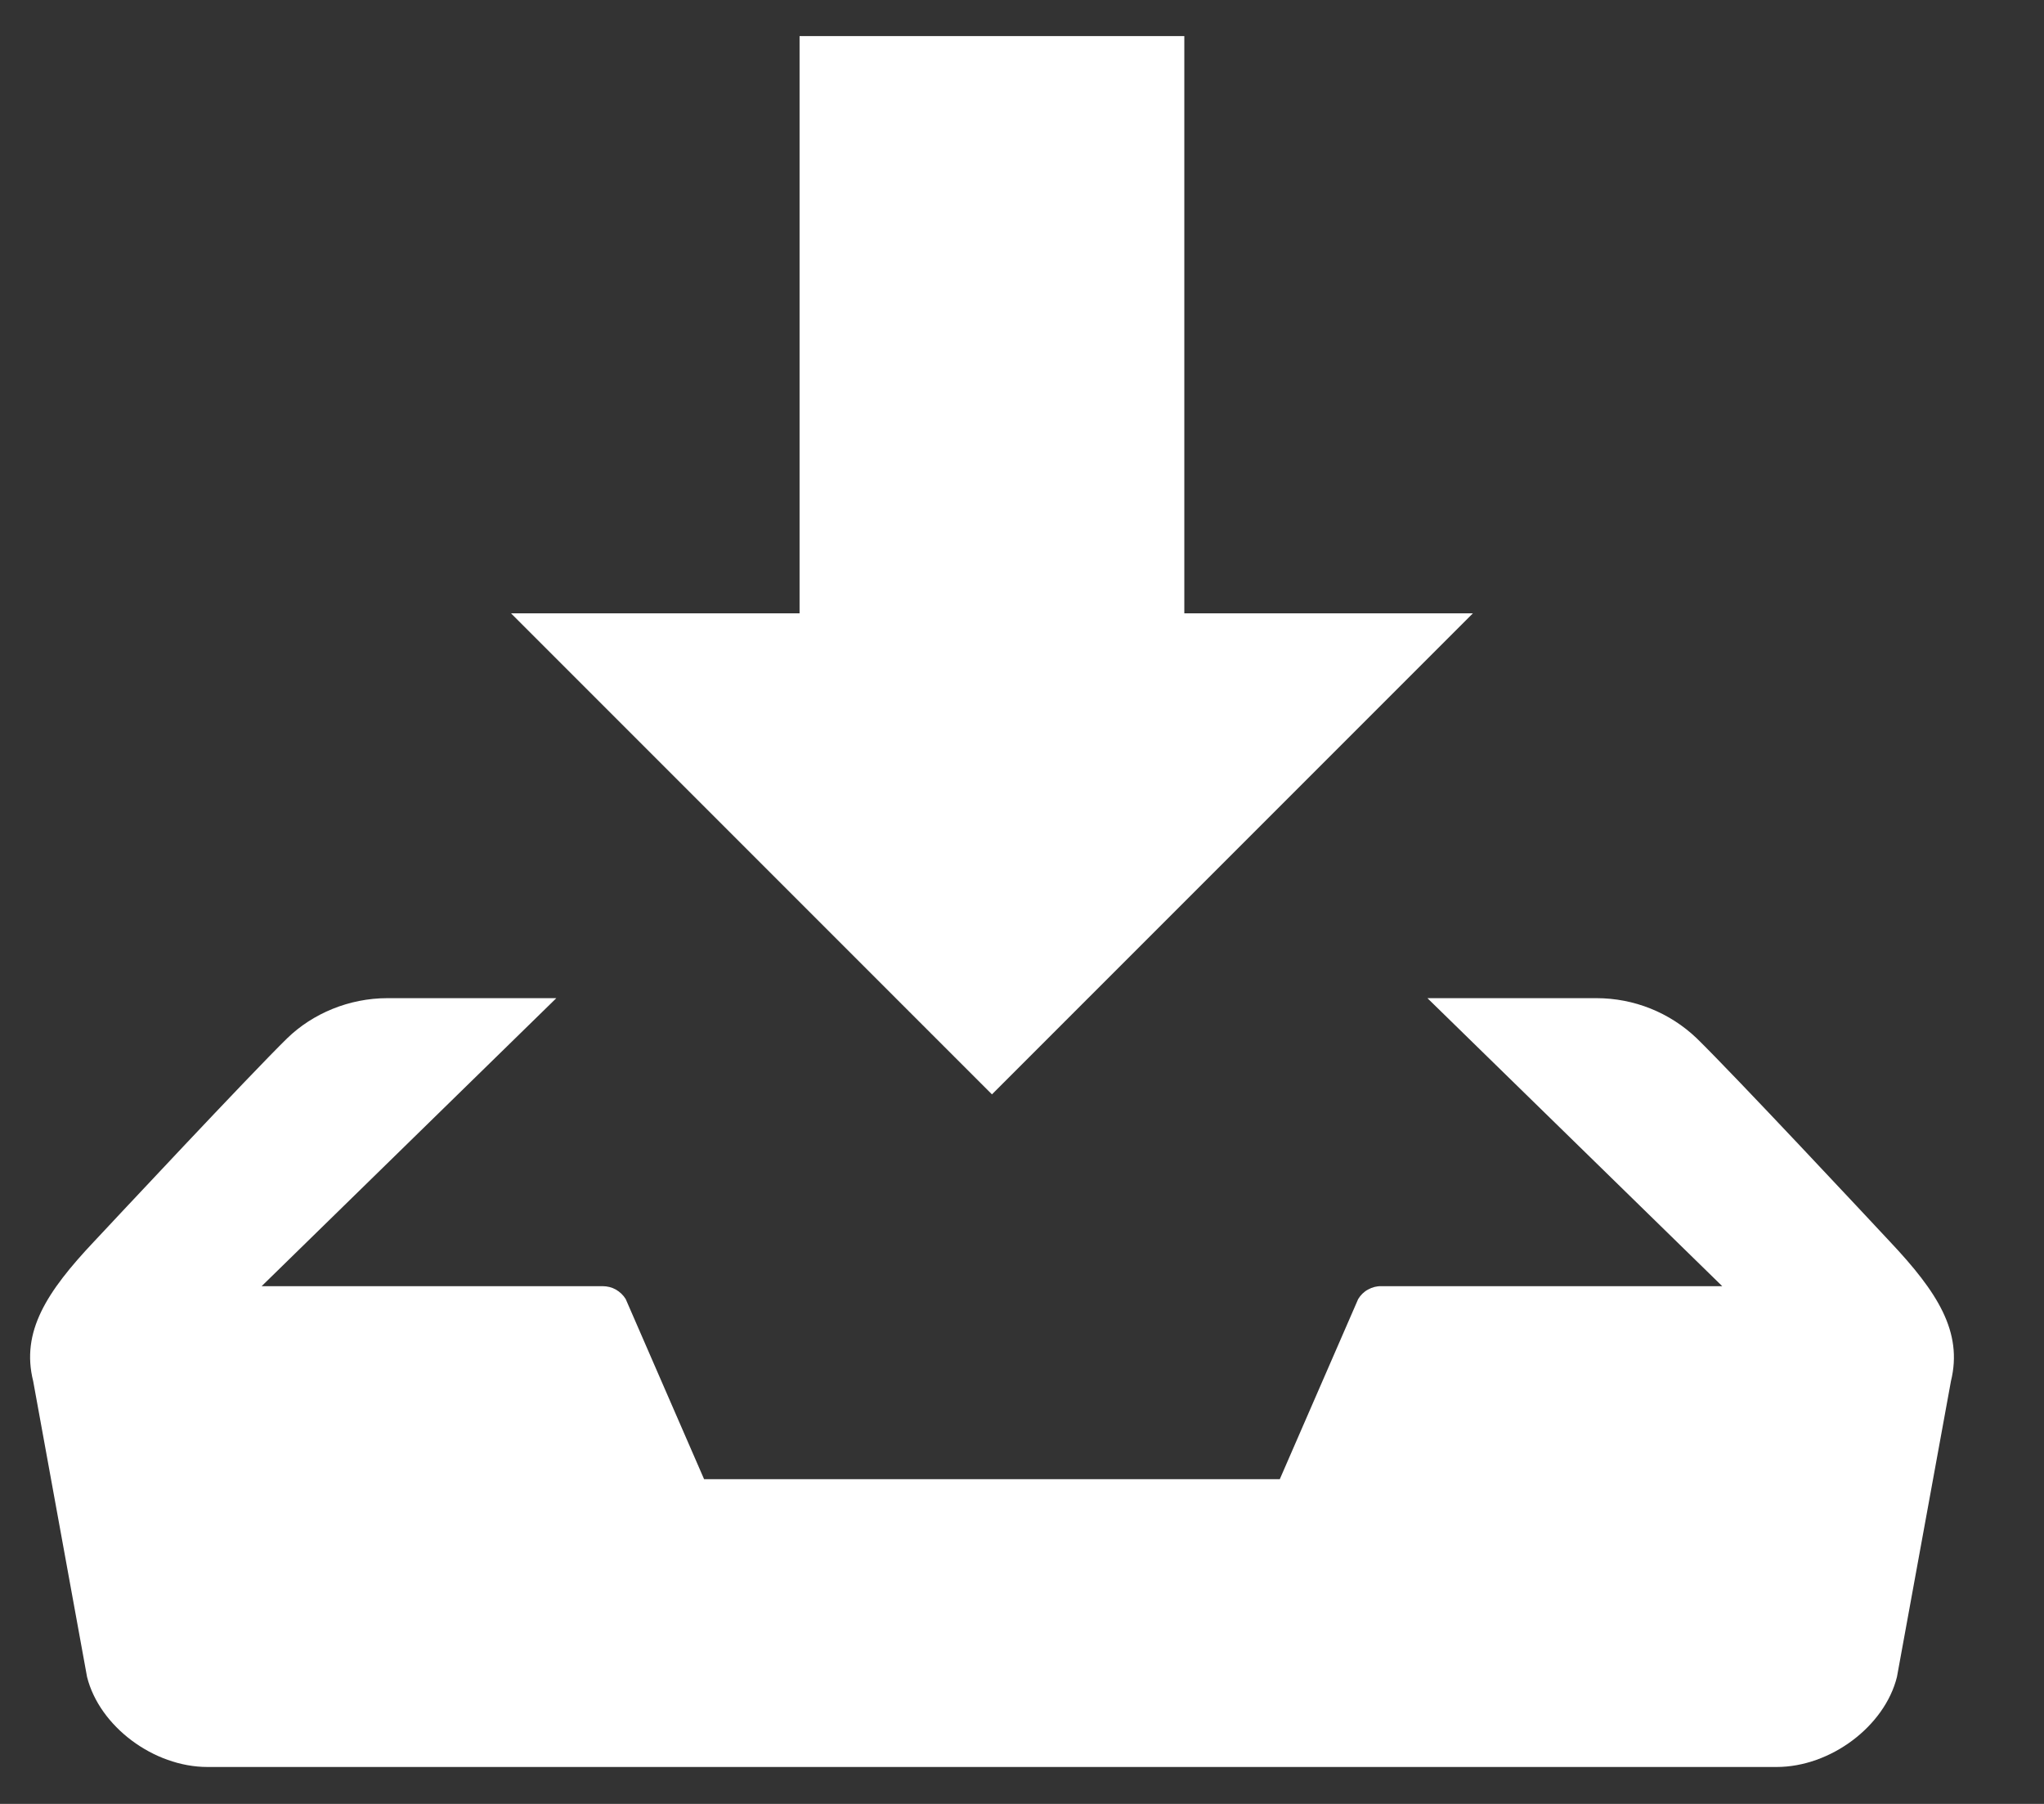 <svg width="17" height="15" viewBox="0 0 17 15" fill="none" xmlns="http://www.w3.org/2000/svg">
<rect x="0" y="0" width="17" height="15" fill="#333333" stroke="none"/>
<path d="M12.25 5.1H9.85V0.3H6.65V5.1H4.25L8.25 9.1L12.25 5.1ZM15.72 10.326C15.552 10.146 14.432 8.947 14.112 8.634C13.887 8.419 13.589 8.3 13.278 8.3H11.872L14.324 10.695H11.488C11.45 10.694 11.412 10.704 11.378 10.723C11.344 10.741 11.316 10.769 11.296 10.802L10.644 12.3H5.856L5.204 10.802C5.184 10.769 5.155 10.742 5.122 10.723C5.088 10.704 5.05 10.695 5.012 10.695H2.176L4.627 8.3H3.222C2.904 8.3 2.601 8.427 2.388 8.634C2.068 8.948 0.948 10.147 0.78 10.326C0.388 10.742 0.173 11.074 0.276 11.485L0.724 13.944C0.827 14.355 1.277 14.693 1.726 14.693H14.776C15.224 14.693 15.675 14.355 15.777 13.944L16.226 11.485C16.327 11.074 16.112 10.742 15.72 10.326Z" fill="white"/>
</svg>
